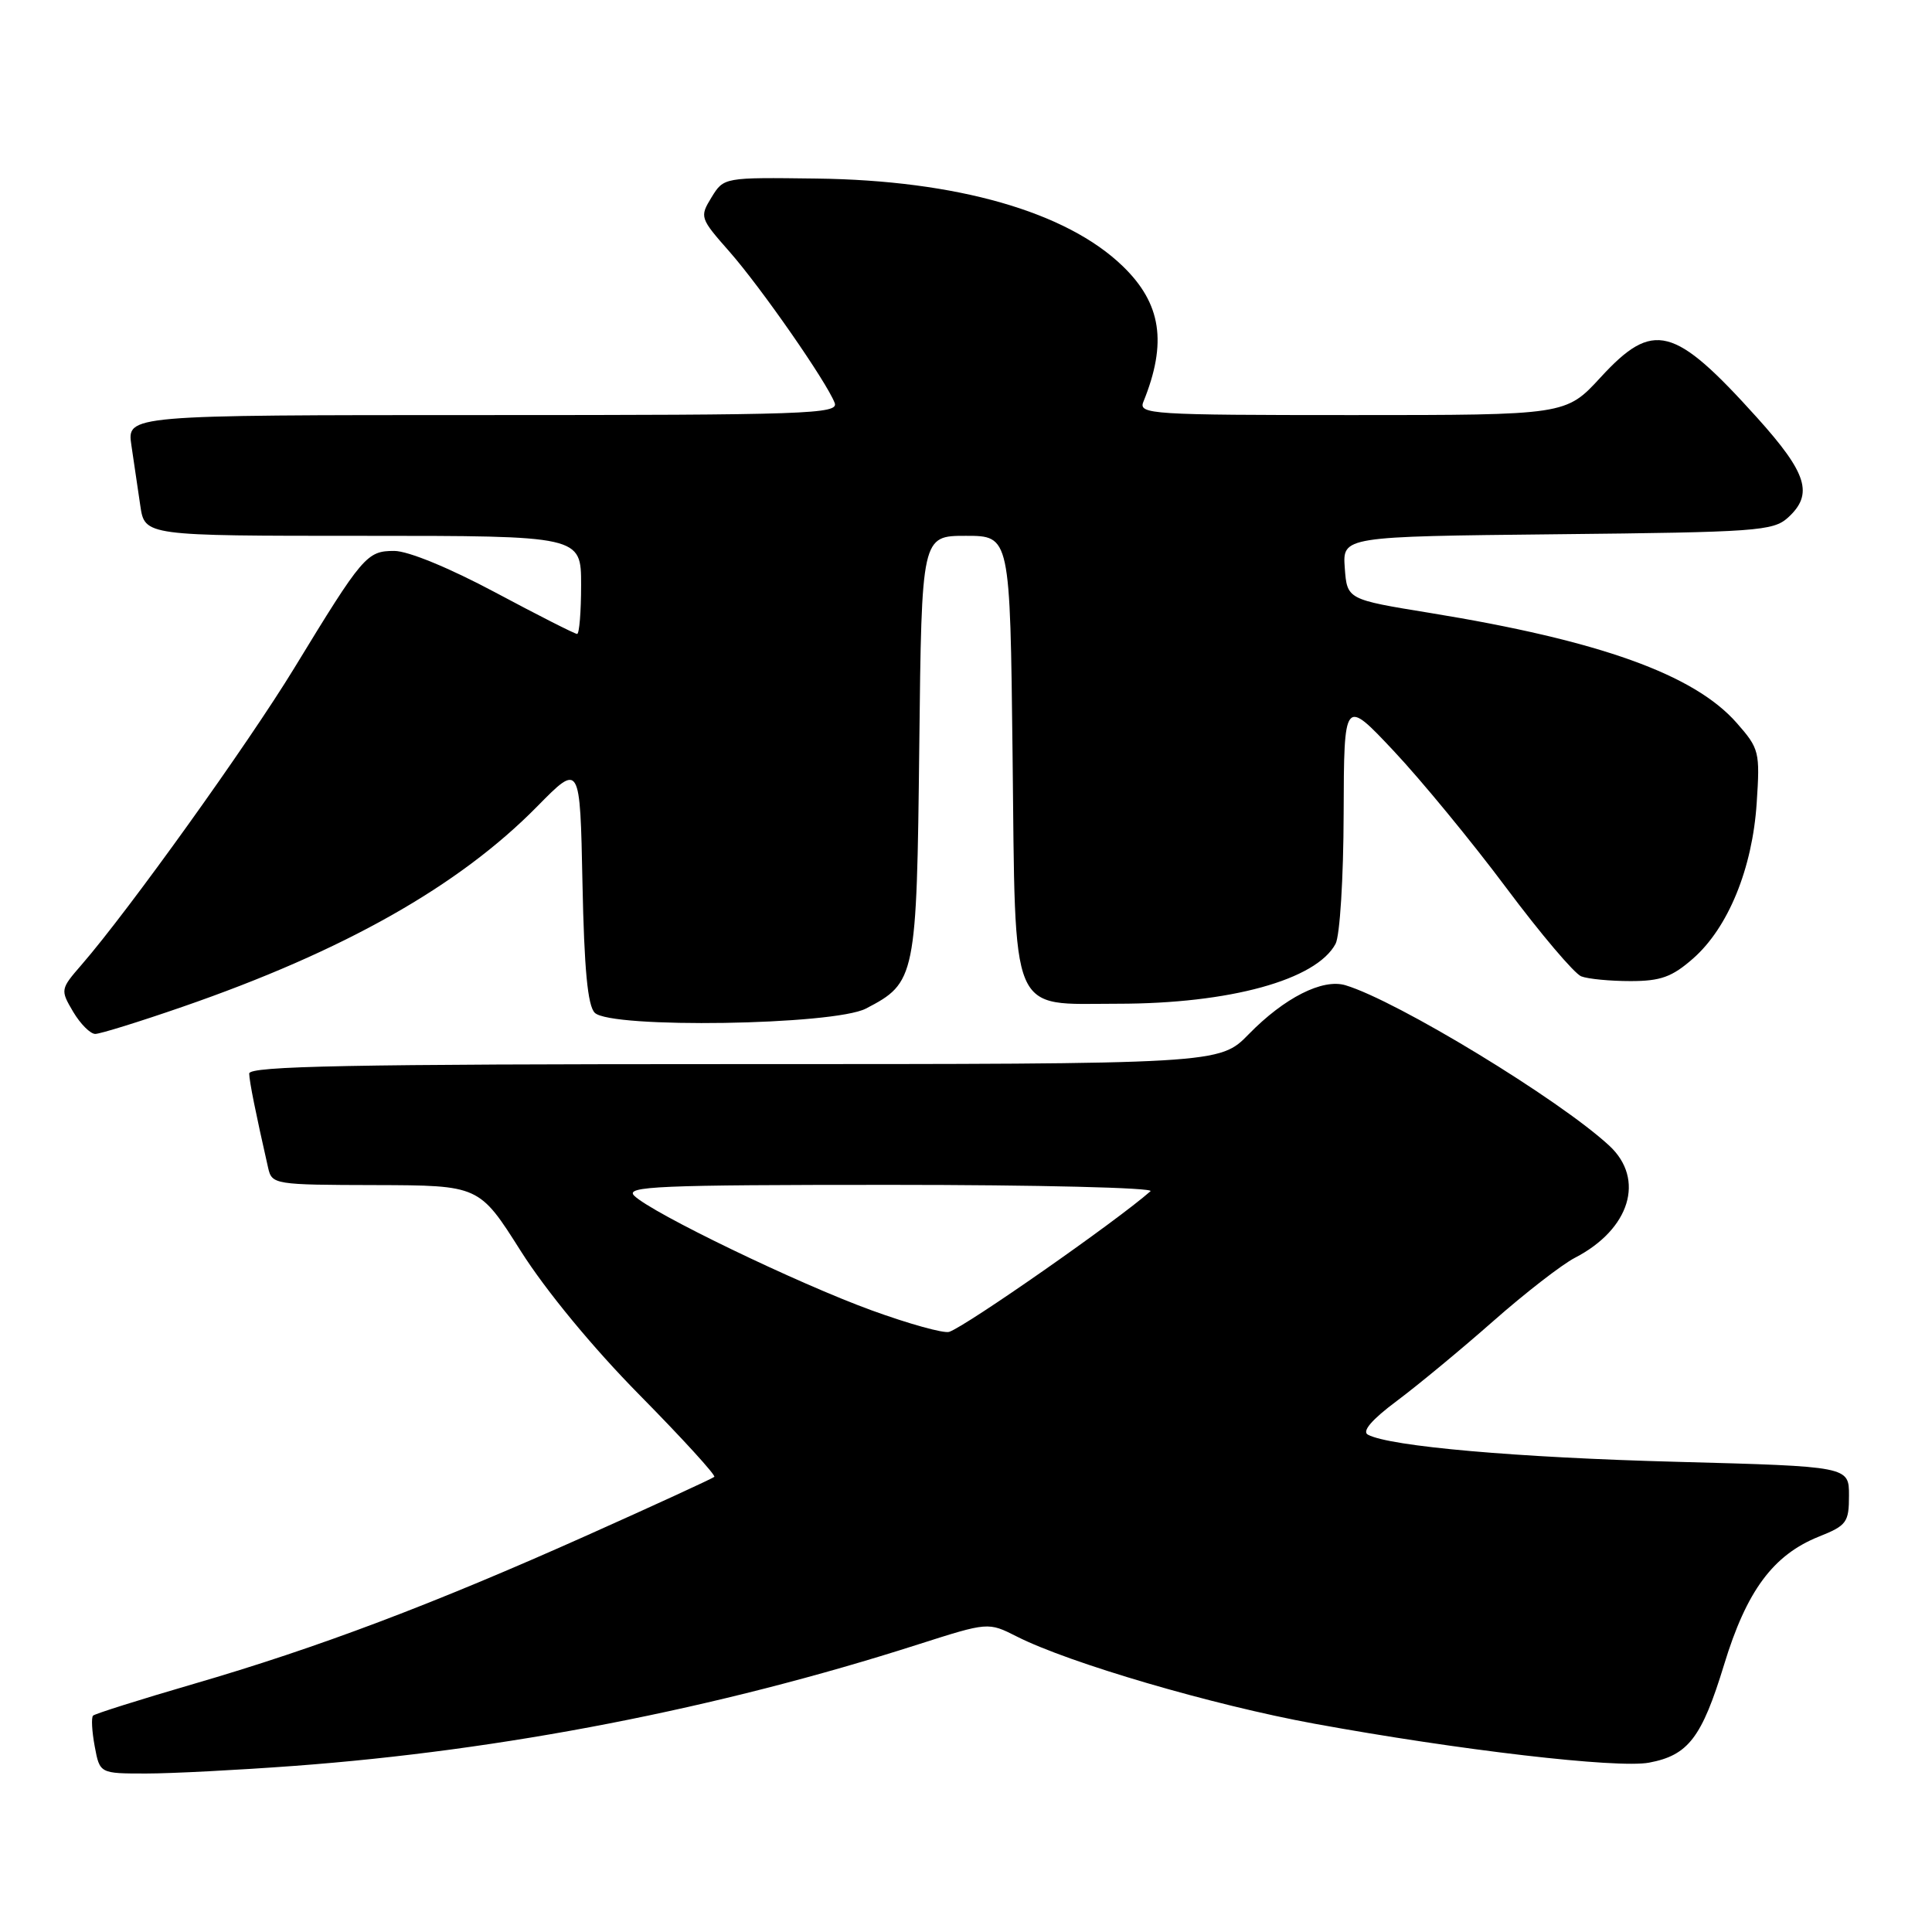 <?xml version="1.0" encoding="UTF-8" standalone="no"?>
<!DOCTYPE svg PUBLIC "-//W3C//DTD SVG 1.1//EN" "http://www.w3.org/Graphics/SVG/1.1/DTD/svg11.dtd" >
<svg xmlns="http://www.w3.org/2000/svg" xmlns:xlink="http://www.w3.org/1999/xlink" version="1.1" viewBox="0 0 256 256">
 <g >
 <path fill="currentColor"
d=" M 39.00 233.99 C 66.72 231.93 95.09 226.41 121.67 217.89 C 130.94 214.93 130.94 214.93 134.72 216.84 C 141.65 220.36 160.67 225.93 174.17 228.40 C 193.29 231.90 214.32 234.35 218.51 233.56 C 223.70 232.59 225.50 230.24 228.45 220.58 C 231.43 210.79 234.95 206.04 241.01 203.61 C 244.70 202.14 245.00 201.72 245.00 198.16 C 245.00 194.31 245.00 194.31 222.25 193.70 C 200.98 193.14 184.14 191.66 181.25 190.10 C 180.44 189.66 181.76 188.11 185.10 185.62 C 187.91 183.52 193.66 178.76 197.88 175.04 C 202.10 171.32 206.97 167.55 208.69 166.66 C 215.98 162.89 218.02 156.25 213.25 151.82 C 206.64 145.69 185.12 132.60 178.28 130.55 C 175.25 129.64 170.18 132.21 165.47 137.03 C 161.59 141.00 161.59 141.00 97.30 141.00 C 46.51 141.00 33.01 141.26 33.02 142.25 C 33.05 143.35 33.85 147.35 35.53 154.75 C 36.03 156.95 36.36 157.00 49.77 157.03 C 63.50 157.07 63.50 157.07 69.00 165.76 C 72.33 171.02 78.55 178.57 84.77 184.87 C 90.42 190.60 94.86 195.47 94.65 195.69 C 94.43 195.90 86.89 199.37 77.88 203.40 C 57.34 212.59 42.10 218.34 25.65 223.13 C 18.58 225.19 12.59 227.08 12.33 227.33 C 12.08 227.59 12.18 229.42 12.55 231.40 C 13.22 235.00 13.22 235.00 19.36 235.00 C 22.74 235.00 31.57 234.54 39.00 233.99 Z  M 24.15 133.42 C 45.56 126.02 60.80 117.41 71.18 106.86 C 76.86 101.09 76.86 101.09 77.18 117.00 C 77.41 128.43 77.87 133.27 78.81 134.20 C 80.93 136.31 110.50 135.85 114.74 133.64 C 121.34 130.21 121.47 129.60 121.81 98.80 C 122.12 71.00 122.12 71.00 127.98 71.00 C 133.84 71.00 133.84 71.00 134.17 99.90 C 134.57 135.23 133.63 133.00 148.11 133.00 C 162.94 133.00 174.41 129.85 176.97 125.06 C 177.54 123.99 178.02 116.35 178.04 107.82 C 178.09 92.50 178.09 92.50 184.67 99.50 C 188.29 103.35 195.00 111.50 199.57 117.62 C 204.14 123.74 208.62 129.02 209.52 129.37 C 210.42 129.72 213.36 130.00 216.05 130.00 C 220.04 130.00 221.55 129.46 224.34 127.01 C 228.99 122.93 232.20 115.09 232.77 106.42 C 233.22 99.62 233.12 99.20 230.12 95.79 C 224.48 89.37 211.97 84.88 189.50 81.22 C 178.50 79.43 178.50 79.43 178.19 75.26 C 177.89 71.09 177.89 71.09 206.34 70.79 C 232.68 70.52 234.95 70.36 236.90 68.60 C 240.33 65.49 239.48 62.74 232.83 55.35 C 221.81 43.12 219.07 42.41 212.09 50.00 C 207.49 55.00 207.49 55.00 179.14 55.00 C 152.53 55.00 150.83 54.89 151.50 53.25 C 154.68 45.42 153.89 40.22 148.77 35.27 C 141.31 28.05 126.76 23.89 108.20 23.66 C 95.91 23.50 95.91 23.50 94.28 26.15 C 92.69 28.75 92.74 28.90 96.67 33.36 C 100.83 38.09 109.52 50.58 110.60 53.39 C 111.16 54.86 107.01 55.00 64.02 55.00 C 16.82 55.00 16.82 55.00 17.41 59.00 C 17.74 61.20 18.26 64.80 18.59 67.00 C 19.18 71.00 19.18 71.00 48.09 71.00 C 77.00 71.00 77.00 71.00 77.00 77.50 C 77.00 81.08 76.76 84.00 76.47 84.00 C 76.17 84.00 71.30 81.53 65.63 78.50 C 59.52 75.24 54.07 73.00 52.24 73.00 C 48.61 73.00 48.07 73.63 39.00 88.51 C 32.83 98.63 17.03 120.67 10.83 127.81 C 8.00 131.07 7.98 131.16 9.69 134.06 C 10.65 135.68 11.97 137.00 12.62 137.00 C 13.27 137.00 18.46 135.39 24.15 133.42 Z  M 115.50 173.63 C 105.69 170.06 86.38 160.74 84.04 158.44 C 82.76 157.19 87.18 157.00 117.99 157.00 C 137.46 157.00 152.97 157.38 152.45 157.84 C 147.96 161.80 128.05 175.71 125.77 176.48 C 125.07 176.71 120.45 175.43 115.50 173.63 Z "/>
</g>
</svg>